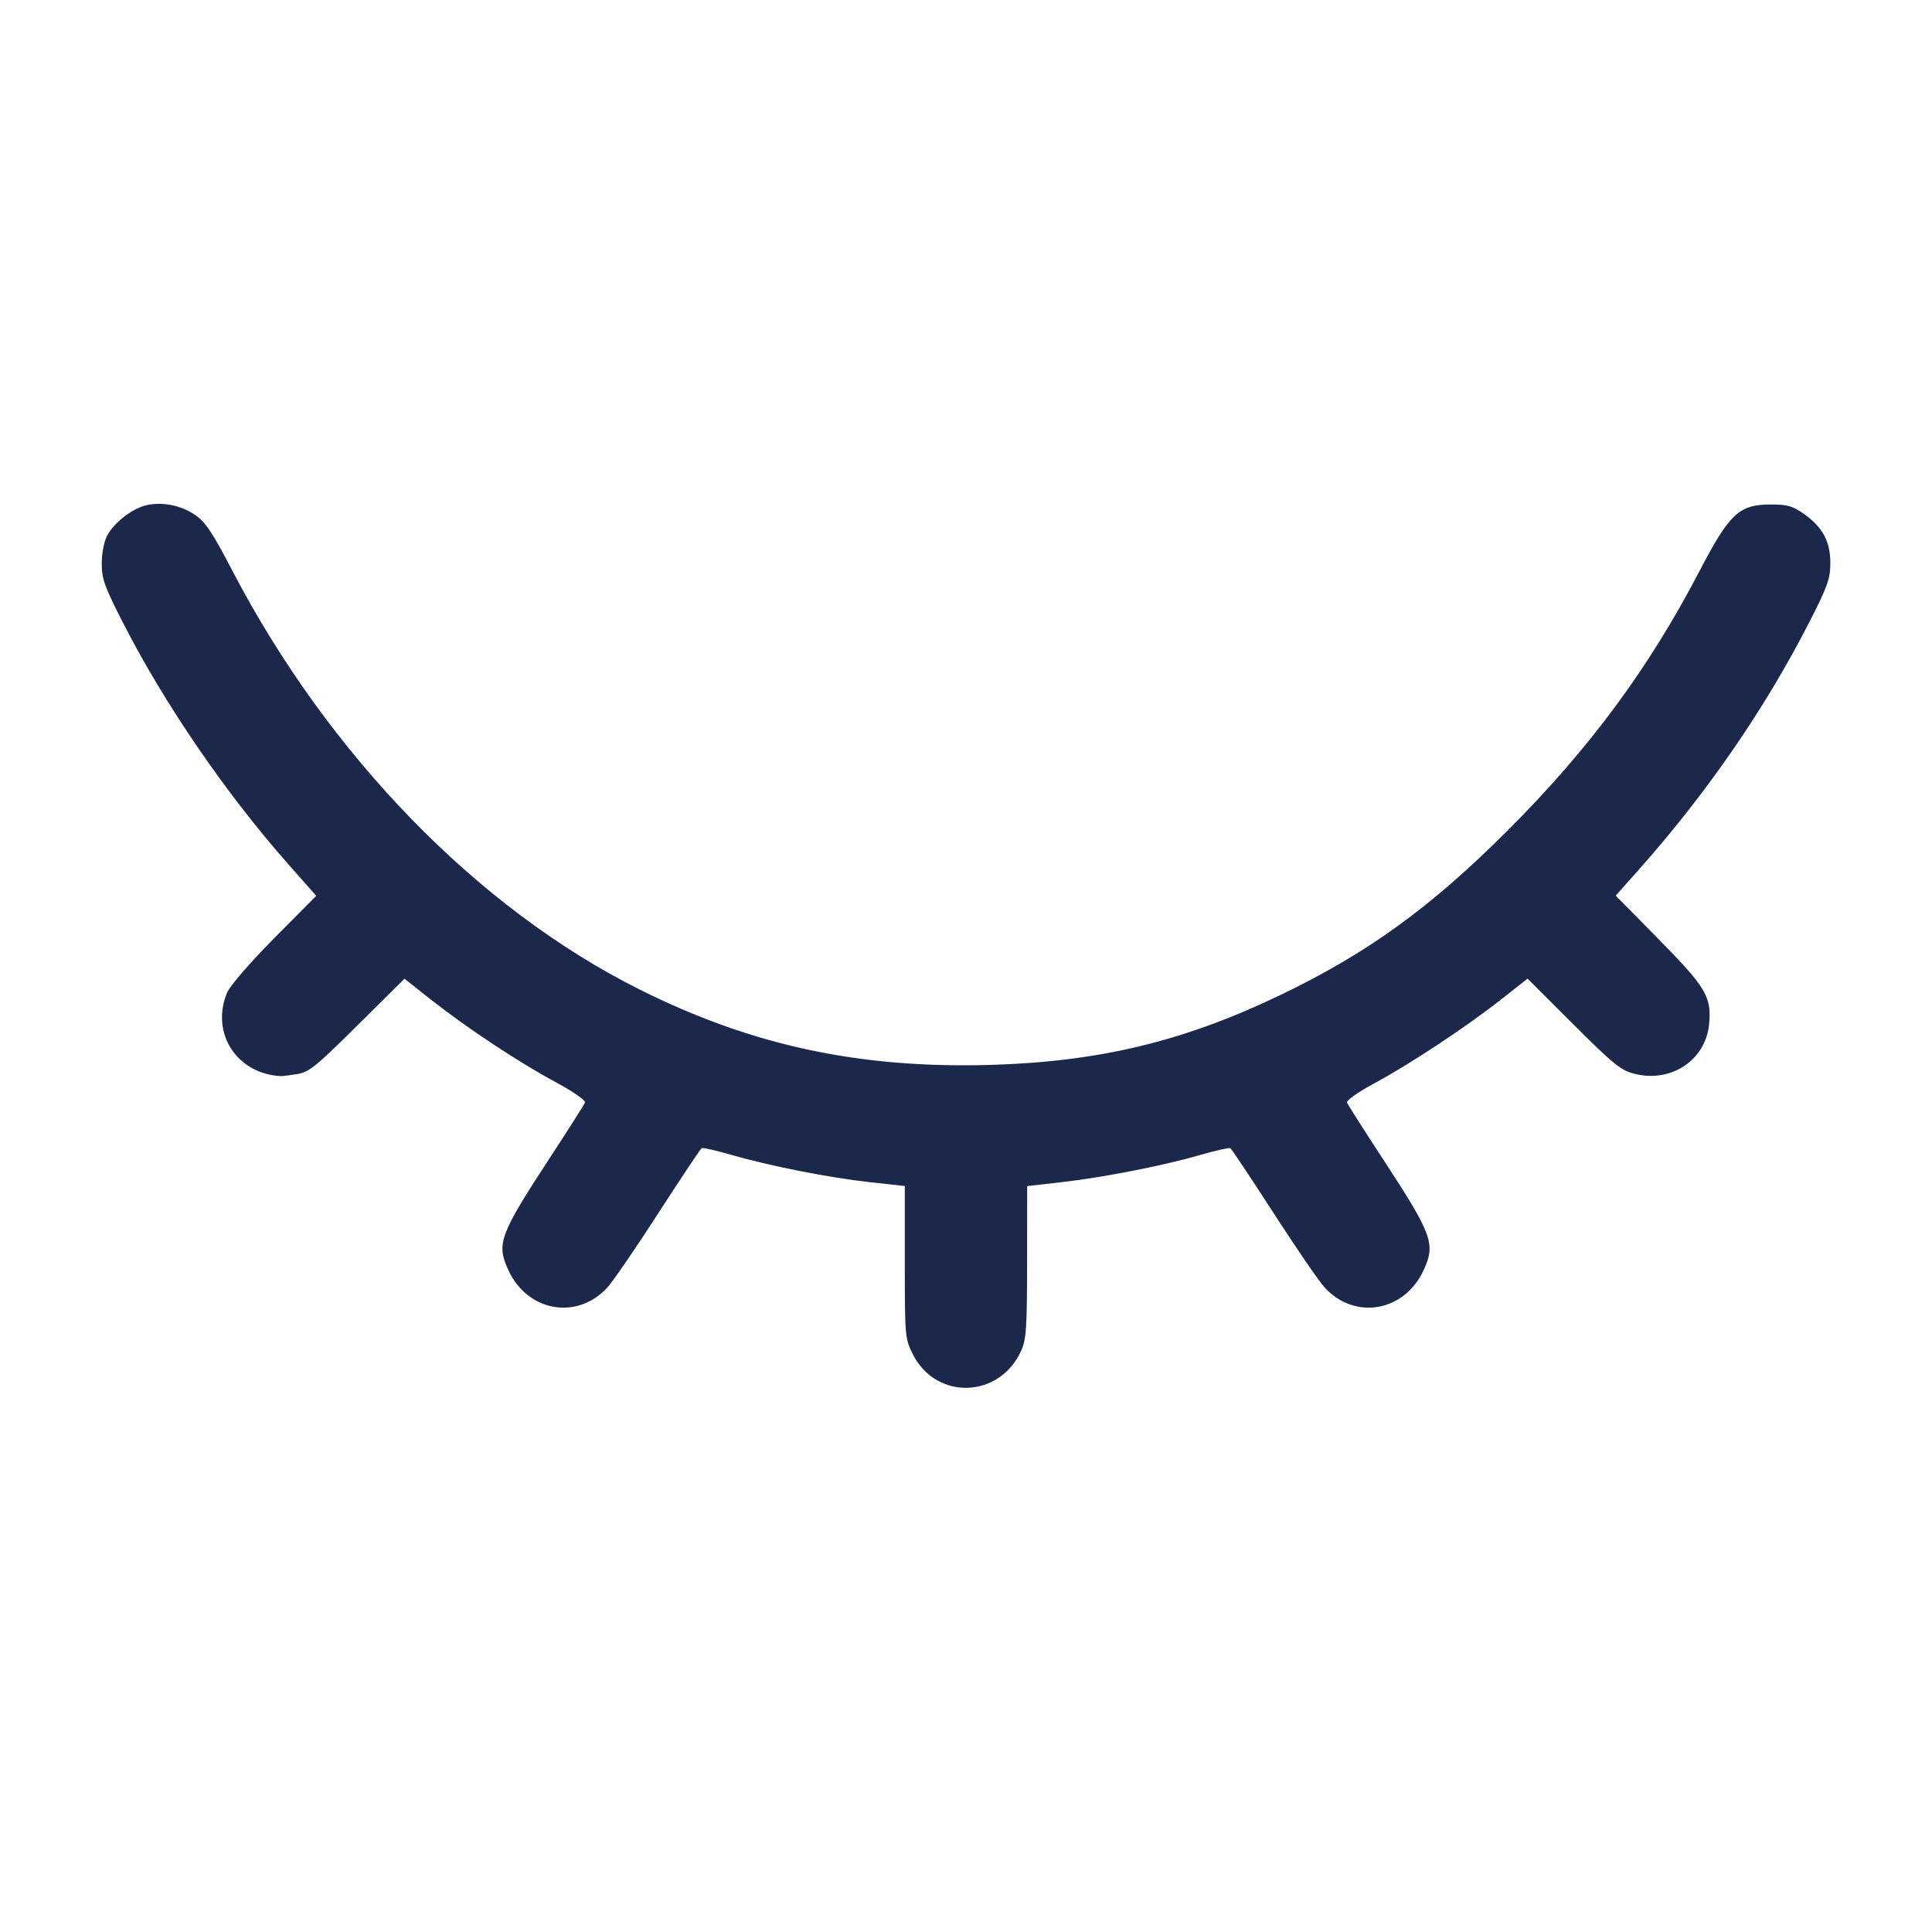 <svg width="24" height="24" viewBox="0 0 24 24" fill="none" xmlns="http://www.w3.org/2000/svg"><path d="M1.811 6.278 C 1.638 6.320,1.416 6.494,1.332 6.652 C 1.292 6.728,1.264 6.870,1.264 7.000 C 1.264 7.193,1.297 7.285,1.533 7.746 C 2.046 8.748,2.805 9.857,3.580 10.734 L 3.928 11.128 3.405 11.656 C 3.104 11.960,2.857 12.246,2.821 12.331 C 2.612 12.832,2.941 13.342,3.491 13.368 C 3.508 13.369,3.597 13.358,3.690 13.343 C 3.839 13.319,3.922 13.252,4.441 12.737 L 5.025 12.158 5.356 12.420 C 5.808 12.775,6.442 13.195,6.903 13.443 C 7.122 13.562,7.277 13.670,7.267 13.696 C 7.257 13.722,7.055 14.040,6.818 14.402 C 6.205 15.340,6.164 15.452,6.316 15.780 C 6.554 16.295,7.168 16.403,7.544 15.995 C 7.613 15.921,7.898 15.504,8.179 15.069 C 8.460 14.634,8.702 14.271,8.716 14.263 C 8.730 14.254,8.894 14.291,9.081 14.345 C 9.559 14.484,10.306 14.631,10.810 14.686 L 11.240 14.733 11.240 15.679 C 11.240 16.606,11.242 16.628,11.339 16.822 C 11.629 17.398,12.416 17.374,12.685 16.780 C 12.749 16.640,12.758 16.503,12.759 15.677 L 12.760 14.734 13.190 14.685 C 13.710 14.626,14.458 14.479,14.919 14.345 C 15.106 14.291,15.270 14.254,15.284 14.263 C 15.298 14.271,15.540 14.634,15.821 15.069 C 16.102 15.504,16.387 15.921,16.456 15.995 C 16.832 16.403,17.446 16.295,17.684 15.780 C 17.836 15.452,17.795 15.340,17.182 14.402 C 16.945 14.040,16.743 13.722,16.733 13.697 C 16.723 13.670,16.868 13.568,17.068 13.460 C 17.515 13.219,18.202 12.765,18.638 12.423 L 18.976 12.157 19.544 12.724 C 20.044 13.223,20.134 13.296,20.304 13.339 C 20.760 13.455,21.188 13.170,21.231 12.723 C 21.263 12.383,21.195 12.268,20.610 11.673 L 20.071 11.126 20.367 10.793 C 21.200 9.856,21.928 8.799,22.469 7.742 C 22.702 7.288,22.736 7.191,22.737 7.000 C 22.739 6.729,22.642 6.548,22.409 6.384 C 22.269 6.285,22.204 6.267,22.000 6.267 C 21.602 6.267,21.487 6.375,21.108 7.101 C 20.476 8.312,19.740 9.306,18.723 10.322 C 17.766 11.278,16.986 11.842,15.900 12.363 C 14.702 12.938,13.647 13.191,12.293 13.229 C 10.669 13.274,9.332 12.986,7.944 12.291 C 5.936 11.287,4.086 9.385,2.891 7.098 C 2.635 6.607,2.552 6.483,2.420 6.394 C 2.243 6.274,2.009 6.230,1.811 6.278 " fill="#1C274C" stroke="none" fill-rule="evenodd"></path></svg>